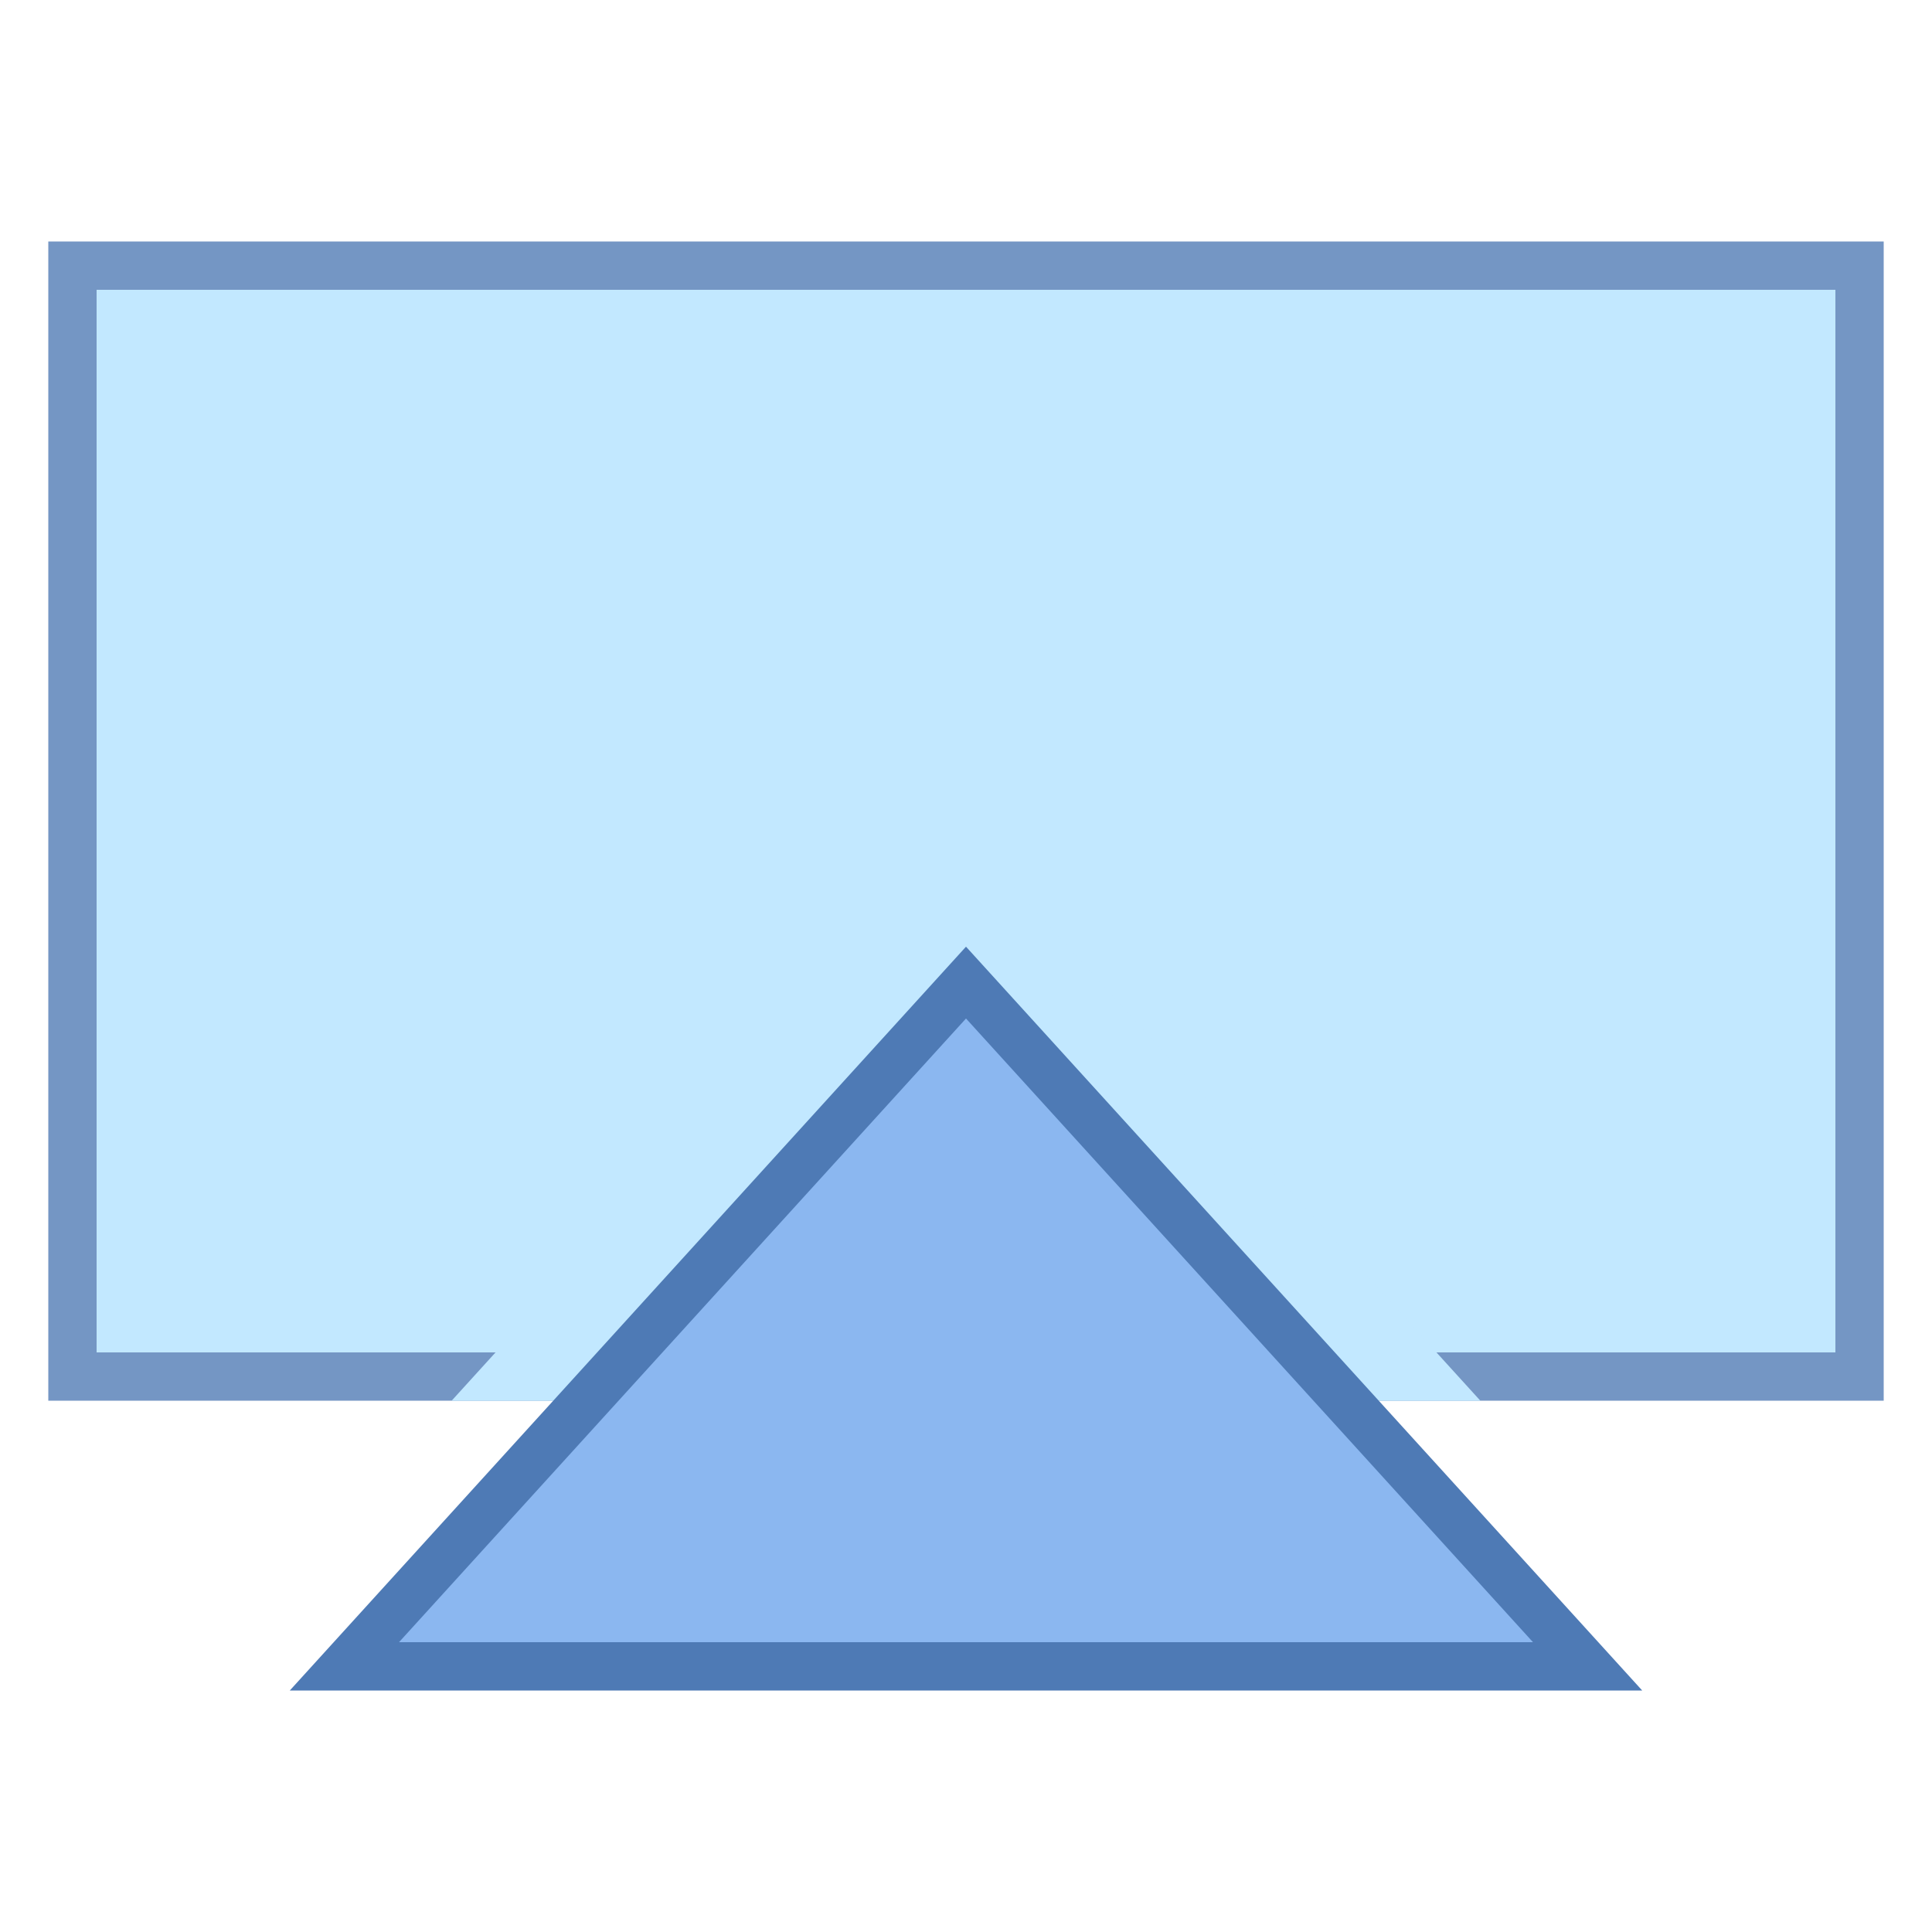 <svg viewBox="0 0 40 40" xmlns="http://www.w3.org/2000/svg"><path fill="#c2e8ff" d="M1.5 5.5h37v23h-37z"></path><path d="M38 6v22H2V6h36m1-1H1v24h38V5z" fill="#7496c4"></path><path fill="#c2e8ff" d="M20 17.286L9.351 29h21.298z"></path><g><path fill="#8bb7f0" d="M7.13 34.5L20 20.343 32.87 34.5z"></path><path d="M20 21.087L31.739 34H8.261L20 21.087m0-1.487L6 35h28L20 19.6z" fill="#4e7ab5"></path></g></svg>